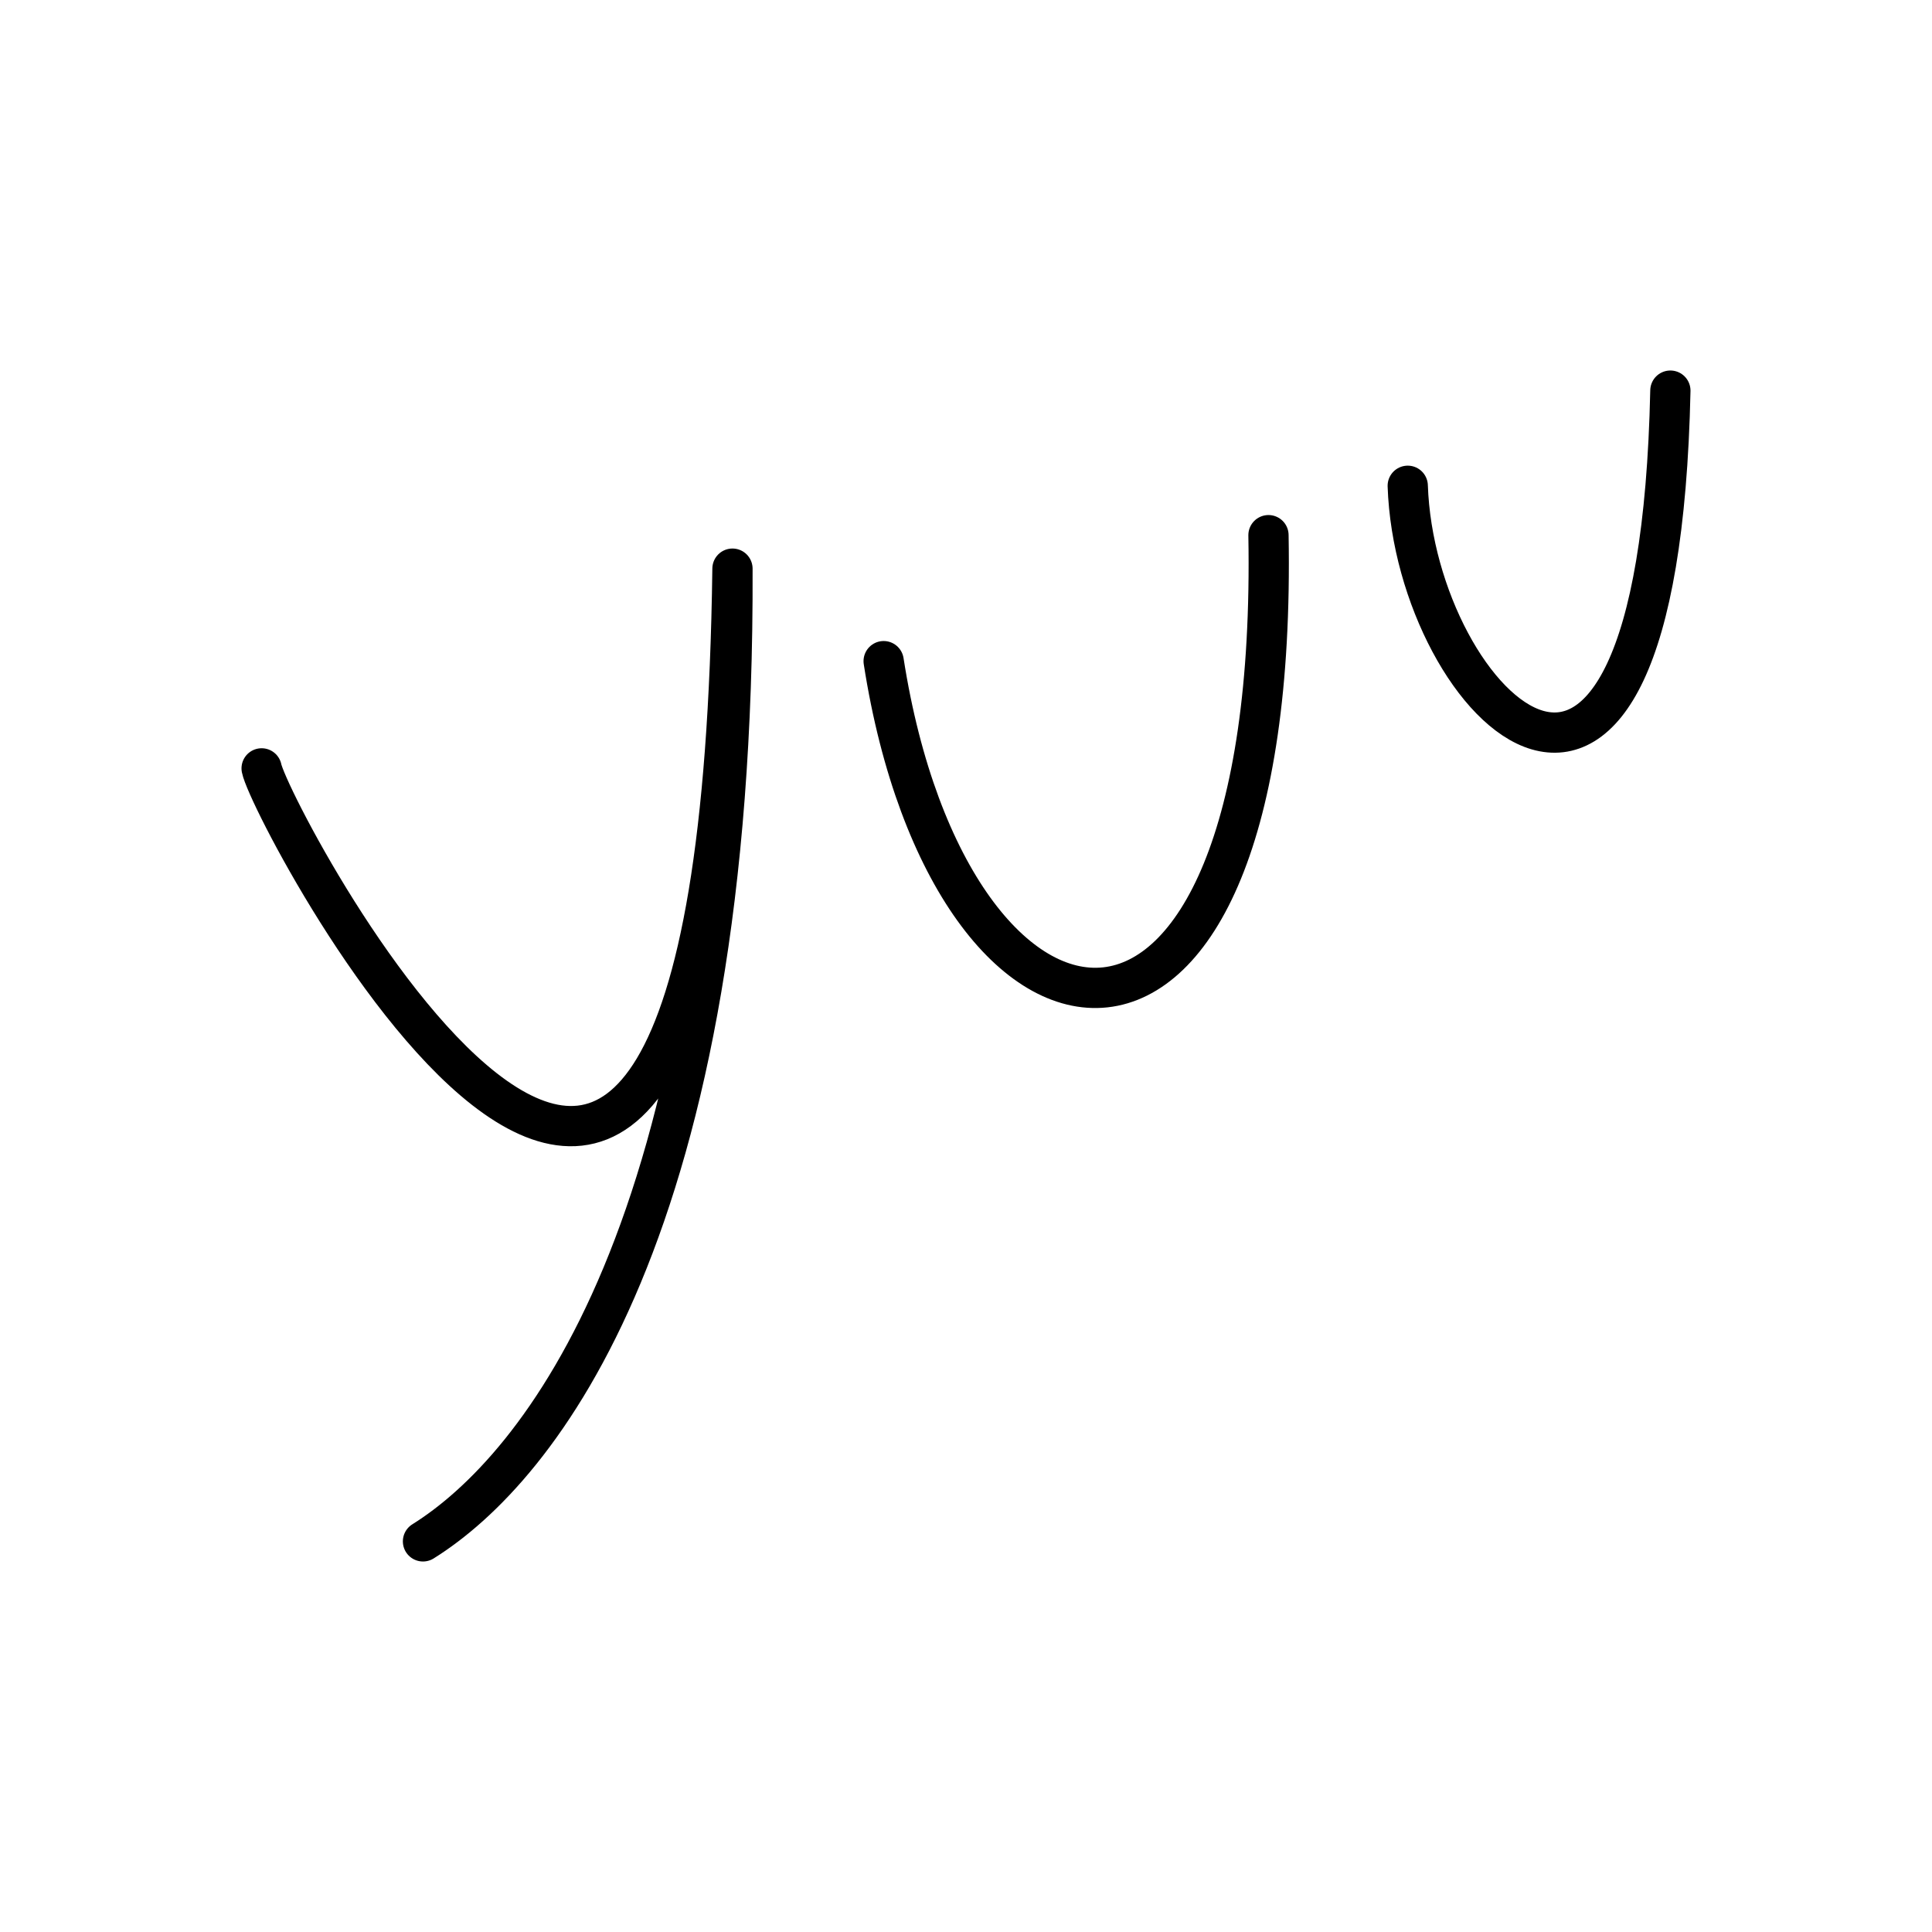 <svg xmlns="http://www.w3.org/2000/svg" xmlns:xlink="http://www.w3.org/1999/xlink" width="48" height="48" viewBox="0 0 48 48"><path fill="none" stroke="currentColor" stroke-linecap="round" stroke-linejoin="round" d="M6.5 19.09c.238 1.211 11.346 22.229 11.698-4.962c.062 16.39-4.812 22.372-7.689 24.167m11.445-21.869c1.675 10.736 9.828 11.919 9.561-3.13m3.46-1.227c.183 5.473 6.23 11.5 6.525-2.364"/></svg>